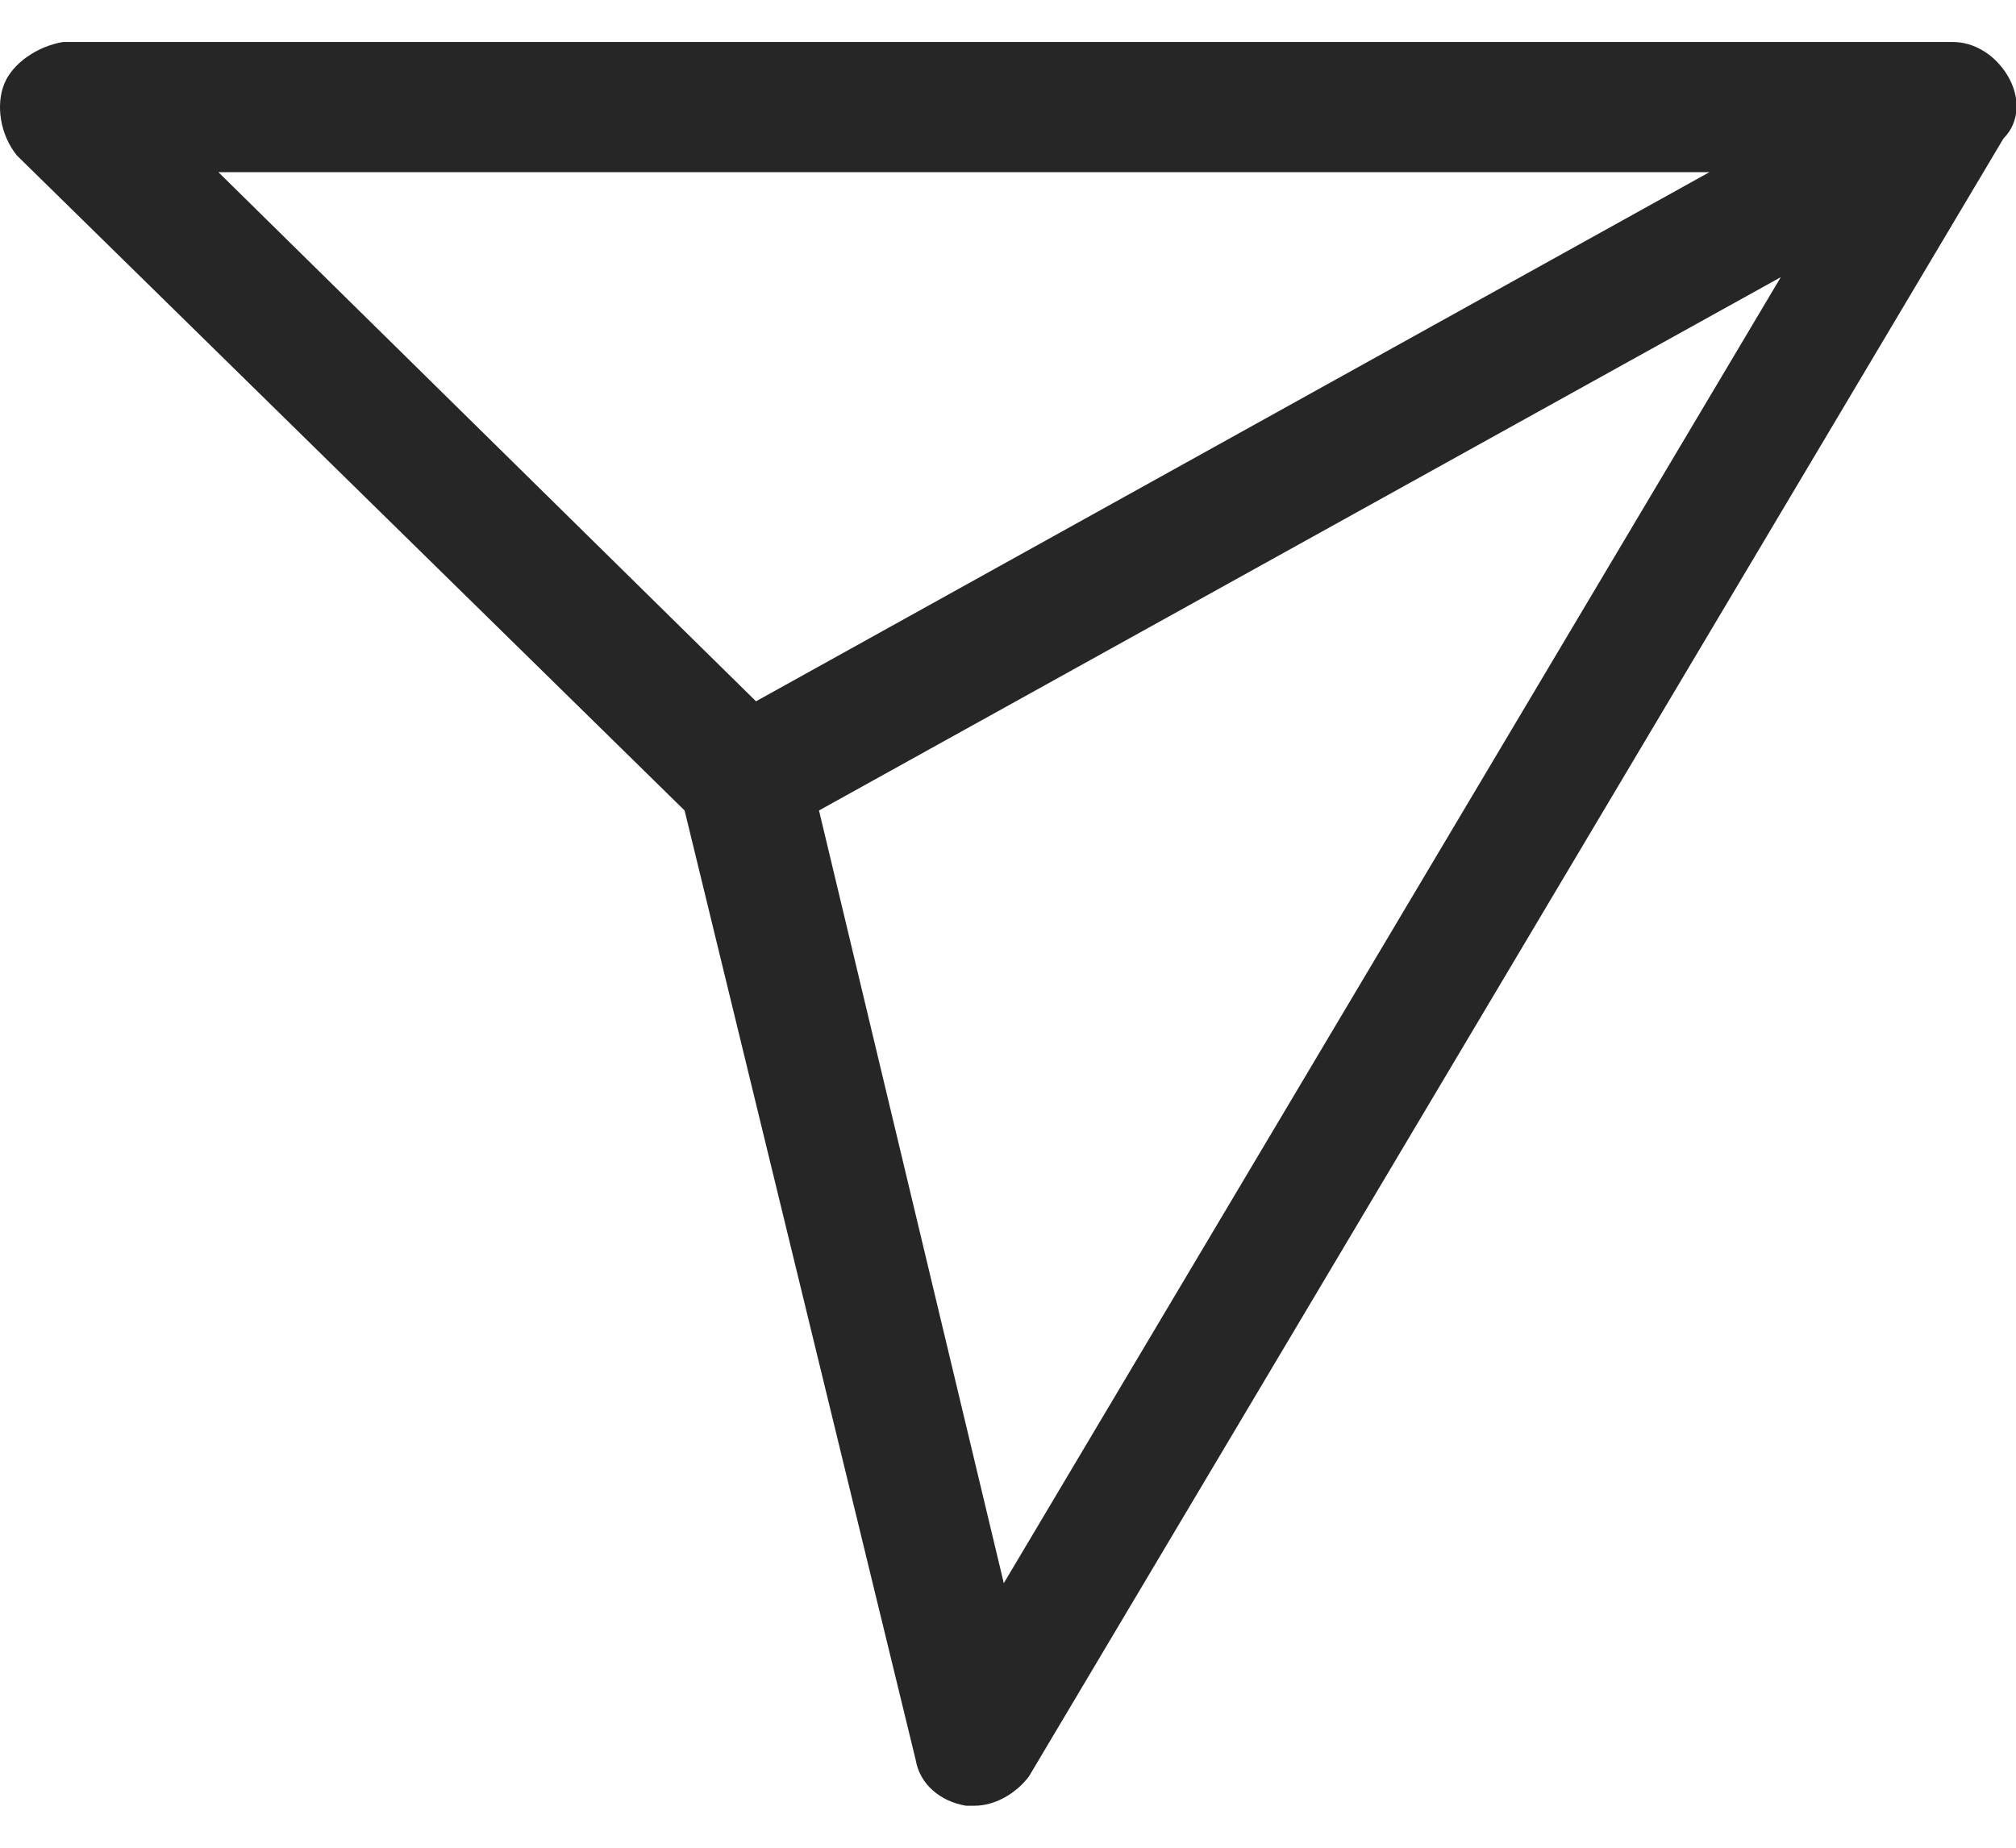 <svg width="24" height="22" viewBox="0 0 24 22" fill="none" xmlns="http://www.w3.org/2000/svg">
    <path d="M23.9 0.9C23.75 0.65 23.5 0.5 23.25 0.5H0.75C0.45 0.55 0.15 0.75 0.05 1C-0.05 1.25 0 1.6 0.2 1.85L8.15 9.65L10.9 20.95C10.95 21.25 11.2 21.45 11.5 21.5H11.6C11.85 21.5 12.1 21.35 12.25 21.15L23.85 1.65C24.05 1.45 24.05 1.15 23.9 0.9V0.9ZM2.6 2.05H20.35L9 8.35L2.6 2.05ZM11.95 18.85L9.75 9.65L21.2 3.3L11.95 18.85Z" fill="#262626"/>
</svg>
